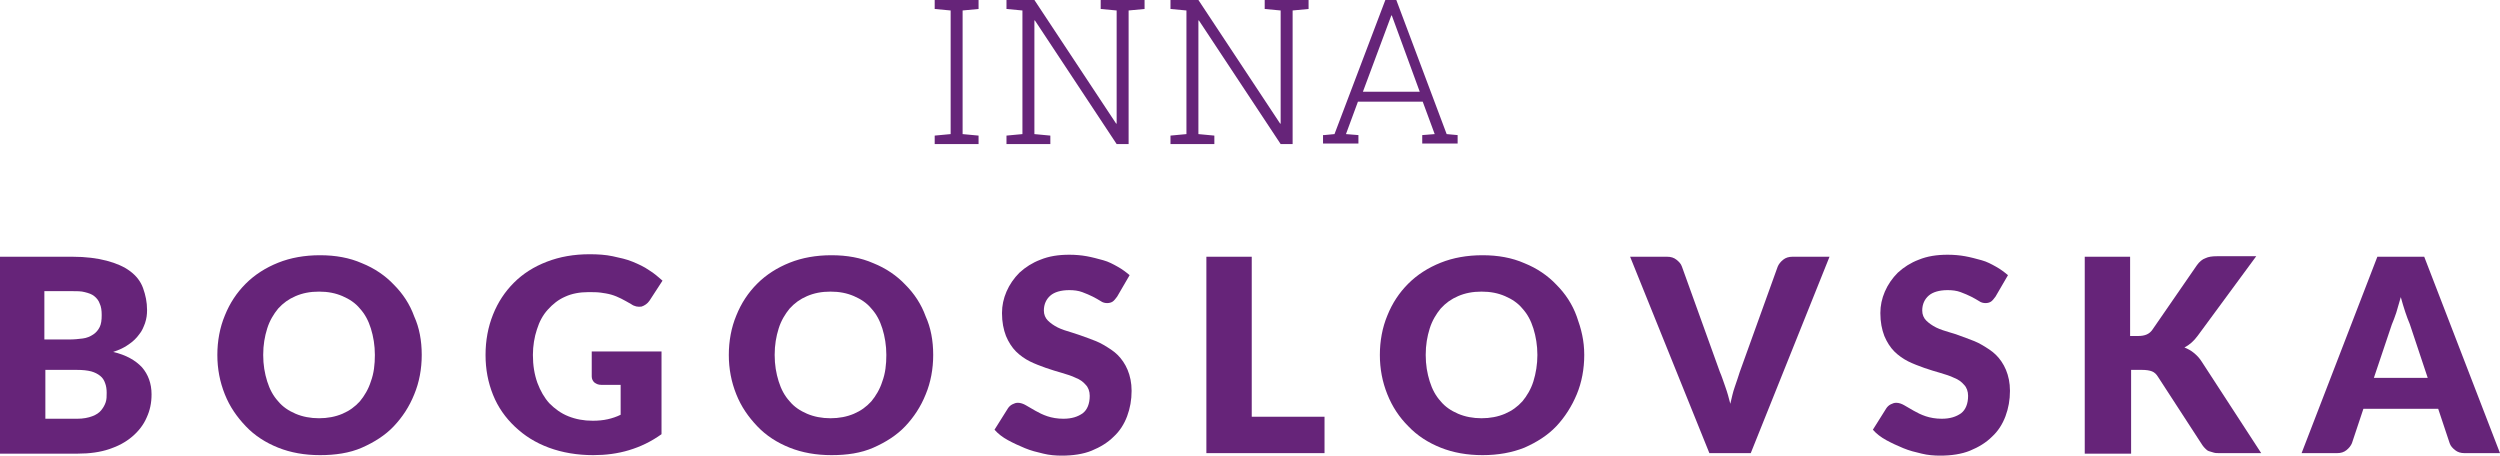 <?xml version="1.0" encoding="utf-8"?>
<!-- Generator: Adobe Illustrator 21.1.0, SVG Export Plug-In . SVG Version: 6.00 Build 0)  -->
<svg version="1.1" id="Layer_1" xmlns="http://www.w3.org/2000/svg" xmlns:xlink="http://www.w3.org/1999/xlink" x="0px" y="0px"
	 viewBox="0 0 501.5 91.4" style="enable-background:new 0 0 501.5 91.4;" xml:space="preserve">
<style type="text/css">
	.st0{enable-background:new    ;}
	.st1{fill:#662479;}
</style>
<title>ib_logo_en</title>
<g class="st0">
	<path class="st1" d="M187.5,1.8V0h8.8v1.8l-3.2,0.3v24.8l3.2,0.3v1.7h-8.8v-1.7l3.2-0.3V2.1L187.5,1.8z"/>
	<path class="st1" d="M229.6,0v1.8l-3.2,0.3v26.8H224L207.6,4.1h-0.1v22.8l3.2,0.3v1.7h-8.8v-1.7l3.2-0.3V2.1l-3.2-0.3V0h3.2h2.4
		l16.4,24.8h0.1V2.1l-3.2-0.3V0h5.6H229.6z"/>
</g>
<g class="st0">
	<path class="st1" d="M262.5,0v1.8l-3.2,0.3v26.8h-2.4L240.5,4.1h-0.1v22.8l3.2,0.3v1.7h-8.8v-1.7l3.2-0.3V2.1l-3.2-0.3V0h3.2h2.4
		l16.4,24.8h0.1V2.1l-3.2-0.3V0h5.6H262.5z"/>
</g>
<g class="st0">
	<path class="st1" d="M265.6,27.1l2.1-0.2L277.9,0h2.2l10.1,26.9l2.2,0.2v1.7h-7.1v-1.7l2.5-0.2l-2.4-6.5h-13l-2.4,6.5l2.5,0.2v1.7
		h-7.1v-1.7H265.6z M273.4,18.4h11.4l-5.6-15.3h-0.1L273.4,18.4z"/>
</g>
<g class="st0">
	<path class="st1" d="M0,90.9V51.5h14.5c2.7,0,5,0.3,6.9,0.8s3.5,1.2,4.7,2.1s2.1,2,2.6,3.4c0.5,1.4,0.8,2.8,0.8,4.4
		c0,0.9-0.1,1.7-0.4,2.6c-0.3,0.8-0.6,1.6-1.2,2.3c-0.5,0.7-1.2,1.4-2.1,2c-0.8,0.6-1.9,1.1-3.1,1.5c2.6,0.6,4.5,1.7,5.8,3.1
		c1.2,1.4,1.9,3.2,1.9,5.4c0,1.7-0.3,3.2-1,4.7c-0.6,1.4-1.6,2.7-2.9,3.8c-1.3,1.1-2.8,1.9-4.6,2.5C20.1,90.7,18,91,15.6,91H0V90.9z
		 M9.1,68.1h4.8c1,0,1.9-0.1,2.7-0.2c0.8-0.1,1.5-0.4,2.1-0.8s1-0.9,1.3-1.5s0.4-1.4,0.4-2.4c0-0.9-0.1-1.7-0.4-2.3
		c-0.2-0.6-0.6-1.1-1.1-1.5s-1.1-0.6-1.9-0.8c-0.7-0.2-1.6-0.2-2.7-0.2H8.9v9.7H9.1z M9.1,74.2V84h6.4c1.2,0,2.2-0.2,3-0.5
		s1.4-0.7,1.8-1.2s0.7-1,0.9-1.6c0.2-0.6,0.2-1.2,0.2-1.9c0-0.7-0.1-1.4-0.3-1.9c-0.2-0.6-0.5-1.1-1-1.5s-1.1-0.7-1.8-0.9
		c-0.8-0.2-1.7-0.3-2.9-0.3H9.1z"/>
	<path class="st1" d="M84.6,71.2c0,2.8-0.5,5.5-1.5,7.9c-1,2.5-2.4,4.6-4.1,6.4s-3.9,3.2-6.4,4.3s-5.4,1.5-8.4,1.5
		c-3.1,0-5.9-0.5-8.4-1.5s-4.7-2.4-6.5-4.3s-3.2-3.9-4.2-6.4s-1.5-5.1-1.5-7.9s0.5-5.5,1.5-7.9c1-2.5,2.4-4.6,4.2-6.4s4-3.2,6.5-4.2
		s5.3-1.5,8.4-1.5c3.1,0,5.9,0.5,8.4,1.6c2.5,1,4.7,2.5,6.4,4.3c1.8,1.8,3.2,3.9,4.1,6.4C84.1,65.7,84.6,68.3,84.6,71.2z M75.2,71.2
		c0-1.9-0.3-3.7-0.8-5.3c-0.5-1.6-1.2-2.9-2.2-4c-0.9-1.1-2.1-1.9-3.5-2.5s-2.9-0.9-4.7-0.9c-1.8,0-3.3,0.3-4.7,0.9
		c-1.4,0.6-2.5,1.4-3.5,2.5c-0.9,1.1-1.7,2.4-2.2,4s-0.8,3.3-0.8,5.3s0.3,3.7,0.8,5.3s1.2,2.9,2.2,4c0.9,1.1,2.1,1.9,3.5,2.5
		c1.4,0.6,3,0.9,4.7,0.9c1.7,0,3.3-0.3,4.7-0.9c1.4-0.6,2.5-1.4,3.5-2.5c0.9-1.1,1.7-2.4,2.2-4C75,74.9,75.2,73.1,75.2,71.2z"/>
	<path class="st1" d="M126.2,90.3c-2.3,0.7-4.7,1-7.2,1c-3.2,0-6.2-0.5-8.9-1.5c-2.7-1-4.9-2.4-6.8-4.2c-1.9-1.8-3.4-3.9-4.4-6.4
		s-1.5-5.1-1.5-8s0.5-5.6,1.5-8.1s2.4-4.6,4.2-6.4c1.8-1.8,4-3.2,6.6-4.2s5.4-1.5,8.6-1.5c1.6,0,3.2,0.1,4.6,0.4s2.8,0.6,4,1.1
		s2.3,1,3.3,1.7c1,0.6,1.9,1.4,2.7,2.1l-2.6,4c-0.4,0.6-1,1-1.6,1.2c-0.7,0.1-1.4,0-2.1-0.5c-0.7-0.4-1.4-0.8-2-1.1s-1.3-0.6-2-0.8
		c-0.7-0.2-1.4-0.3-2.1-0.4s-1.6-0.1-2.5-0.1c-1.7,0-3.3,0.3-4.6,0.9c-1.4,0.6-2.5,1.5-3.5,2.6s-1.7,2.4-2.2,4
		c-0.5,1.5-0.8,3.3-0.8,5.1c0,2.1,0.3,3.9,0.9,5.6c0.6,1.6,1.4,3,2.4,4.1c1.1,1.1,2.3,2,3.8,2.6s3.1,0.9,4.9,0.9
		c1.1,0,2.1-0.1,3-0.3c0.9-0.2,1.8-0.5,2.6-0.9v-6h-3.9c-0.6,0-1-0.2-1.4-0.5c-0.3-0.3-0.5-0.7-0.5-1.2v-5h14v16.6
		C130.6,88.6,128.5,89.6,126.2,90.3z"/>
	<path class="st1" d="M187.2,71.2c0,2.8-0.5,5.5-1.5,7.9c-1,2.5-2.4,4.6-4.1,6.4s-3.9,3.2-6.4,4.3s-5.3,1.5-8.4,1.5
		c-3.1,0-5.9-0.5-8.4-1.5s-4.7-2.4-6.5-4.3s-3.2-3.9-4.2-6.4s-1.5-5.1-1.5-7.9s0.5-5.5,1.5-7.9c1-2.5,2.4-4.6,4.2-6.4s4-3.2,6.5-4.2
		s5.3-1.5,8.4-1.5c3.1,0,5.9,0.5,8.4,1.6c2.5,1,4.7,2.5,6.4,4.3c1.8,1.8,3.2,3.9,4.1,6.4C186.7,65.7,187.2,68.3,187.2,71.2z
		 M177.8,71.2c0-1.9-0.3-3.7-0.8-5.3c-0.5-1.6-1.2-2.9-2.2-4c-0.9-1.1-2.1-1.9-3.5-2.5s-2.9-0.9-4.7-0.9s-3.3,0.3-4.7,0.9
		s-2.5,1.4-3.5,2.5c-0.9,1.1-1.7,2.4-2.2,4s-0.8,3.3-0.8,5.3s0.3,3.7,0.8,5.3s1.2,2.9,2.2,4c0.9,1.1,2.1,1.9,3.5,2.5s3,0.9,4.7,0.9
		s3.3-0.3,4.7-0.9s2.5-1.4,3.5-2.5c0.9-1.1,1.7-2.4,2.2-4C177.6,74.9,177.8,73.1,177.8,71.2z"/>
	<path class="st1" d="M224.1,59.5c-0.3,0.4-0.6,0.8-0.9,1c-0.3,0.2-0.7,0.3-1.1,0.3c-0.4,0-0.9-0.1-1.3-0.4c-0.5-0.3-1-0.6-1.6-0.9
		s-1.3-0.6-2.1-0.9s-1.7-0.4-2.6-0.4c-1.7,0-3,0.4-3.8,1.1s-1.3,1.7-1.3,3c0,0.8,0.3,1.5,0.8,2s1.2,1,2,1.4s1.8,0.7,2.8,1
		s2.1,0.7,3.2,1.1c1.1,0.4,2.2,0.8,3.2,1.4s2,1.2,2.8,2s1.5,1.8,2,3s0.8,2.6,0.8,4.2c0,1.8-0.3,3.5-0.9,5.1s-1.5,3-2.7,4.1
		c-1.2,1.2-2.7,2.1-4.4,2.8s-3.8,1-6,1c-1.2,0-2.5-0.1-3.7-0.4c-1.3-0.3-2.5-0.6-3.7-1.1s-2.3-1-3.4-1.6s-2-1.3-2.7-2.1l2.7-4.3
		c0.2-0.3,0.5-0.6,0.9-0.8s0.7-0.3,1.1-0.3c0.5,0,1.1,0.2,1.6,0.5s1.2,0.7,1.9,1.1s1.5,0.8,2.4,1.1c0.9,0.3,2,0.5,3.2,0.5
		c1.7,0,2.9-0.4,3.9-1.1c0.9-0.7,1.4-1.9,1.4-3.5c0-0.9-0.3-1.7-0.8-2.2c-0.5-0.6-1.2-1.1-2-1.4c-0.8-0.4-1.8-0.7-2.8-1
		s-2.1-0.6-3.2-1c-1.1-0.4-2.2-0.8-3.2-1.3s-2-1.2-2.8-2s-1.5-1.9-2-3.1c-0.5-1.3-0.8-2.8-0.8-4.6c0-1.5,0.3-2.9,0.9-4.3
		c0.6-1.4,1.5-2.7,2.6-3.8c1.2-1.1,2.6-2,4.2-2.6c1.7-0.7,3.6-1,5.8-1c1.2,0,2.4,0.1,3.5,0.3c1.1,0.2,2.2,0.5,3.3,0.8s2,0.8,2.9,1.3
		s1.7,1.1,2.4,1.7L224.1,59.5z"/>
</g>
<g class="st0">
	<path class="st1" d="M251.1,83.6h14.6v7.3H242V51.5h9.1L251.1,83.6L251.1,83.6z"/>
</g>
<g class="st0">
	<path class="st1" d="M317.8,71.2c0,2.8-0.5,5.5-1.5,7.9s-2.4,4.6-4.1,6.4s-3.9,3.2-6.4,4.3c-2.5,1-5.3,1.5-8.4,1.5
		s-5.9-0.5-8.4-1.5s-4.7-2.4-6.5-4.3c-1.8-1.8-3.2-3.9-4.2-6.4s-1.5-5.1-1.5-7.9s0.5-5.5,1.5-7.9c1-2.5,2.4-4.6,4.2-6.4
		c1.8-1.8,4-3.2,6.5-4.2s5.3-1.5,8.4-1.5s5.9,0.5,8.4,1.6c2.5,1,4.7,2.5,6.4,4.3c1.8,1.8,3.2,3.9,4.1,6.4S317.8,68.3,317.8,71.2z
		 M308.4,71.2c0-1.9-0.3-3.7-0.8-5.3c-0.5-1.6-1.2-2.9-2.2-4c-0.9-1.1-2.1-1.9-3.5-2.5s-2.9-0.9-4.7-0.9c-1.8,0-3.3,0.3-4.7,0.9
		c-1.4,0.6-2.5,1.4-3.5,2.5c-0.9,1.1-1.7,2.4-2.2,4s-0.8,3.3-0.8,5.3s0.3,3.7,0.8,5.3c0.5,1.6,1.2,2.9,2.2,4
		c0.9,1.1,2.1,1.9,3.5,2.5s3,0.9,4.7,0.9s3.3-0.3,4.7-0.9c1.4-0.6,2.5-1.4,3.5-2.5c0.9-1.1,1.7-2.4,2.2-4S308.4,73.1,308.4,71.2z"/>
</g>
<g class="st0">
	<path class="st1" d="M327,51.5h7.4c0.8,0,1.4,0.2,1.9,0.6s0.9,0.8,1.1,1.4l7.6,21.1c0.4,0.9,0.7,1.9,1.1,3s0.7,2.2,1,3.4
		c0.3-1.2,0.5-2.3,0.9-3.4s0.7-2.1,1-3l7.6-21.1c0.2-0.5,0.6-1,1.1-1.4s1.1-0.6,1.9-0.6h7.4l-15.8,39.4h-8.3L327,51.5z"/>
</g>
<g class="st0">
	<path class="st1" d="M400.3,59.5c-0.3,0.4-0.6,0.8-0.9,1s-0.7,0.3-1.1,0.3s-0.9-0.1-1.3-0.4c-0.5-0.3-1-0.6-1.6-0.9
		s-1.3-0.6-2.1-0.9c-0.8-0.3-1.7-0.4-2.6-0.4c-1.7,0-3,0.4-3.8,1.1s-1.3,1.7-1.3,3c0,0.8,0.3,1.5,0.8,2s1.2,1,2,1.4s1.8,0.7,2.8,1
		c1.1,0.3,2.1,0.7,3.2,1.1s2.2,0.8,3.2,1.4s2,1.2,2.8,2s1.5,1.8,2,3s0.8,2.6,0.8,4.2c0,1.8-0.3,3.5-0.9,5.1s-1.5,3-2.7,4.1
		c-1.2,1.2-2.7,2.1-4.4,2.8s-3.8,1-6,1c-1.2,0-2.5-0.1-3.7-0.4c-1.3-0.3-2.5-0.6-3.7-1.1s-2.3-1-3.4-1.6s-2-1.3-2.7-2.1l2.7-4.3
		c0.2-0.3,0.5-0.6,0.9-0.8s0.7-0.3,1.1-0.3c0.5,0,1.1,0.2,1.6,0.5s1.2,0.7,1.9,1.1c0.7,0.4,1.5,0.8,2.4,1.1c0.9,0.3,2,0.5,3.2,0.5
		c1.7,0,2.9-0.4,3.9-1.1c0.9-0.7,1.4-1.9,1.4-3.5c0-0.9-0.3-1.7-0.8-2.2c-0.5-0.6-1.2-1.1-2-1.4c-0.8-0.4-1.8-0.7-2.8-1
		s-2.1-0.6-3.2-1s-2.2-0.8-3.2-1.3s-2-1.2-2.8-2s-1.5-1.9-2-3.1c-0.5-1.3-0.8-2.8-0.8-4.6c0-1.5,0.3-2.9,0.9-4.3s1.5-2.7,2.6-3.8
		c1.2-1.1,2.6-2,4.2-2.6c1.7-0.7,3.6-1,5.8-1c1.2,0,2.4,0.1,3.5,0.3c1.1,0.2,2.2,0.5,3.3,0.8s2,0.8,2.9,1.3s1.7,1.1,2.4,1.7
		L400.3,59.5z"/>
	<path class="st1" d="M427.4,67.4h1.5c1.4,0,2.3-0.4,2.9-1.3l8.9-12.9c0.5-0.7,1.1-1.2,1.7-1.4c0.6-0.3,1.4-0.4,2.3-0.4h7.9
		l-11.7,15.9c-0.8,1.1-1.7,1.9-2.7,2.4c0.7,0.3,1.3,0.6,1.9,1.1s1.1,1,1.6,1.8l11.9,18.3h-8.2c-0.5,0-1,0-1.3-0.1
		c-0.4-0.1-0.7-0.2-1-0.3c-0.3-0.1-0.5-0.3-0.7-0.5s-0.4-0.4-0.6-0.7l-8.9-13.7c-0.3-0.5-0.7-0.9-1.2-1.1s-1.2-0.3-2-0.3h-2.2V91
		h-9.3V51.5h9.1v15.9H427.4z"/>
</g>
<g class="st0">
	<path class="st1" d="M501.5,90.9h-7.1c-0.8,0-1.4-0.2-1.9-0.6s-0.9-0.8-1.1-1.4l-2.3-6.9h-15l-2.3,6.9c-0.2,0.5-0.6,1-1.1,1.4
		s-1.1,0.6-1.9,0.6h-7.1l15.2-39.4h9.4L501.5,90.9z M476.2,75.8H487L483.4,65c-0.3-0.7-0.6-1.5-0.9-2.4s-0.6-1.9-0.9-3
		c-0.3,1.1-0.6,2.1-0.9,3.1c-0.3,0.9-0.6,1.7-0.9,2.4L476.2,75.8z"/>
</g>
</svg>

